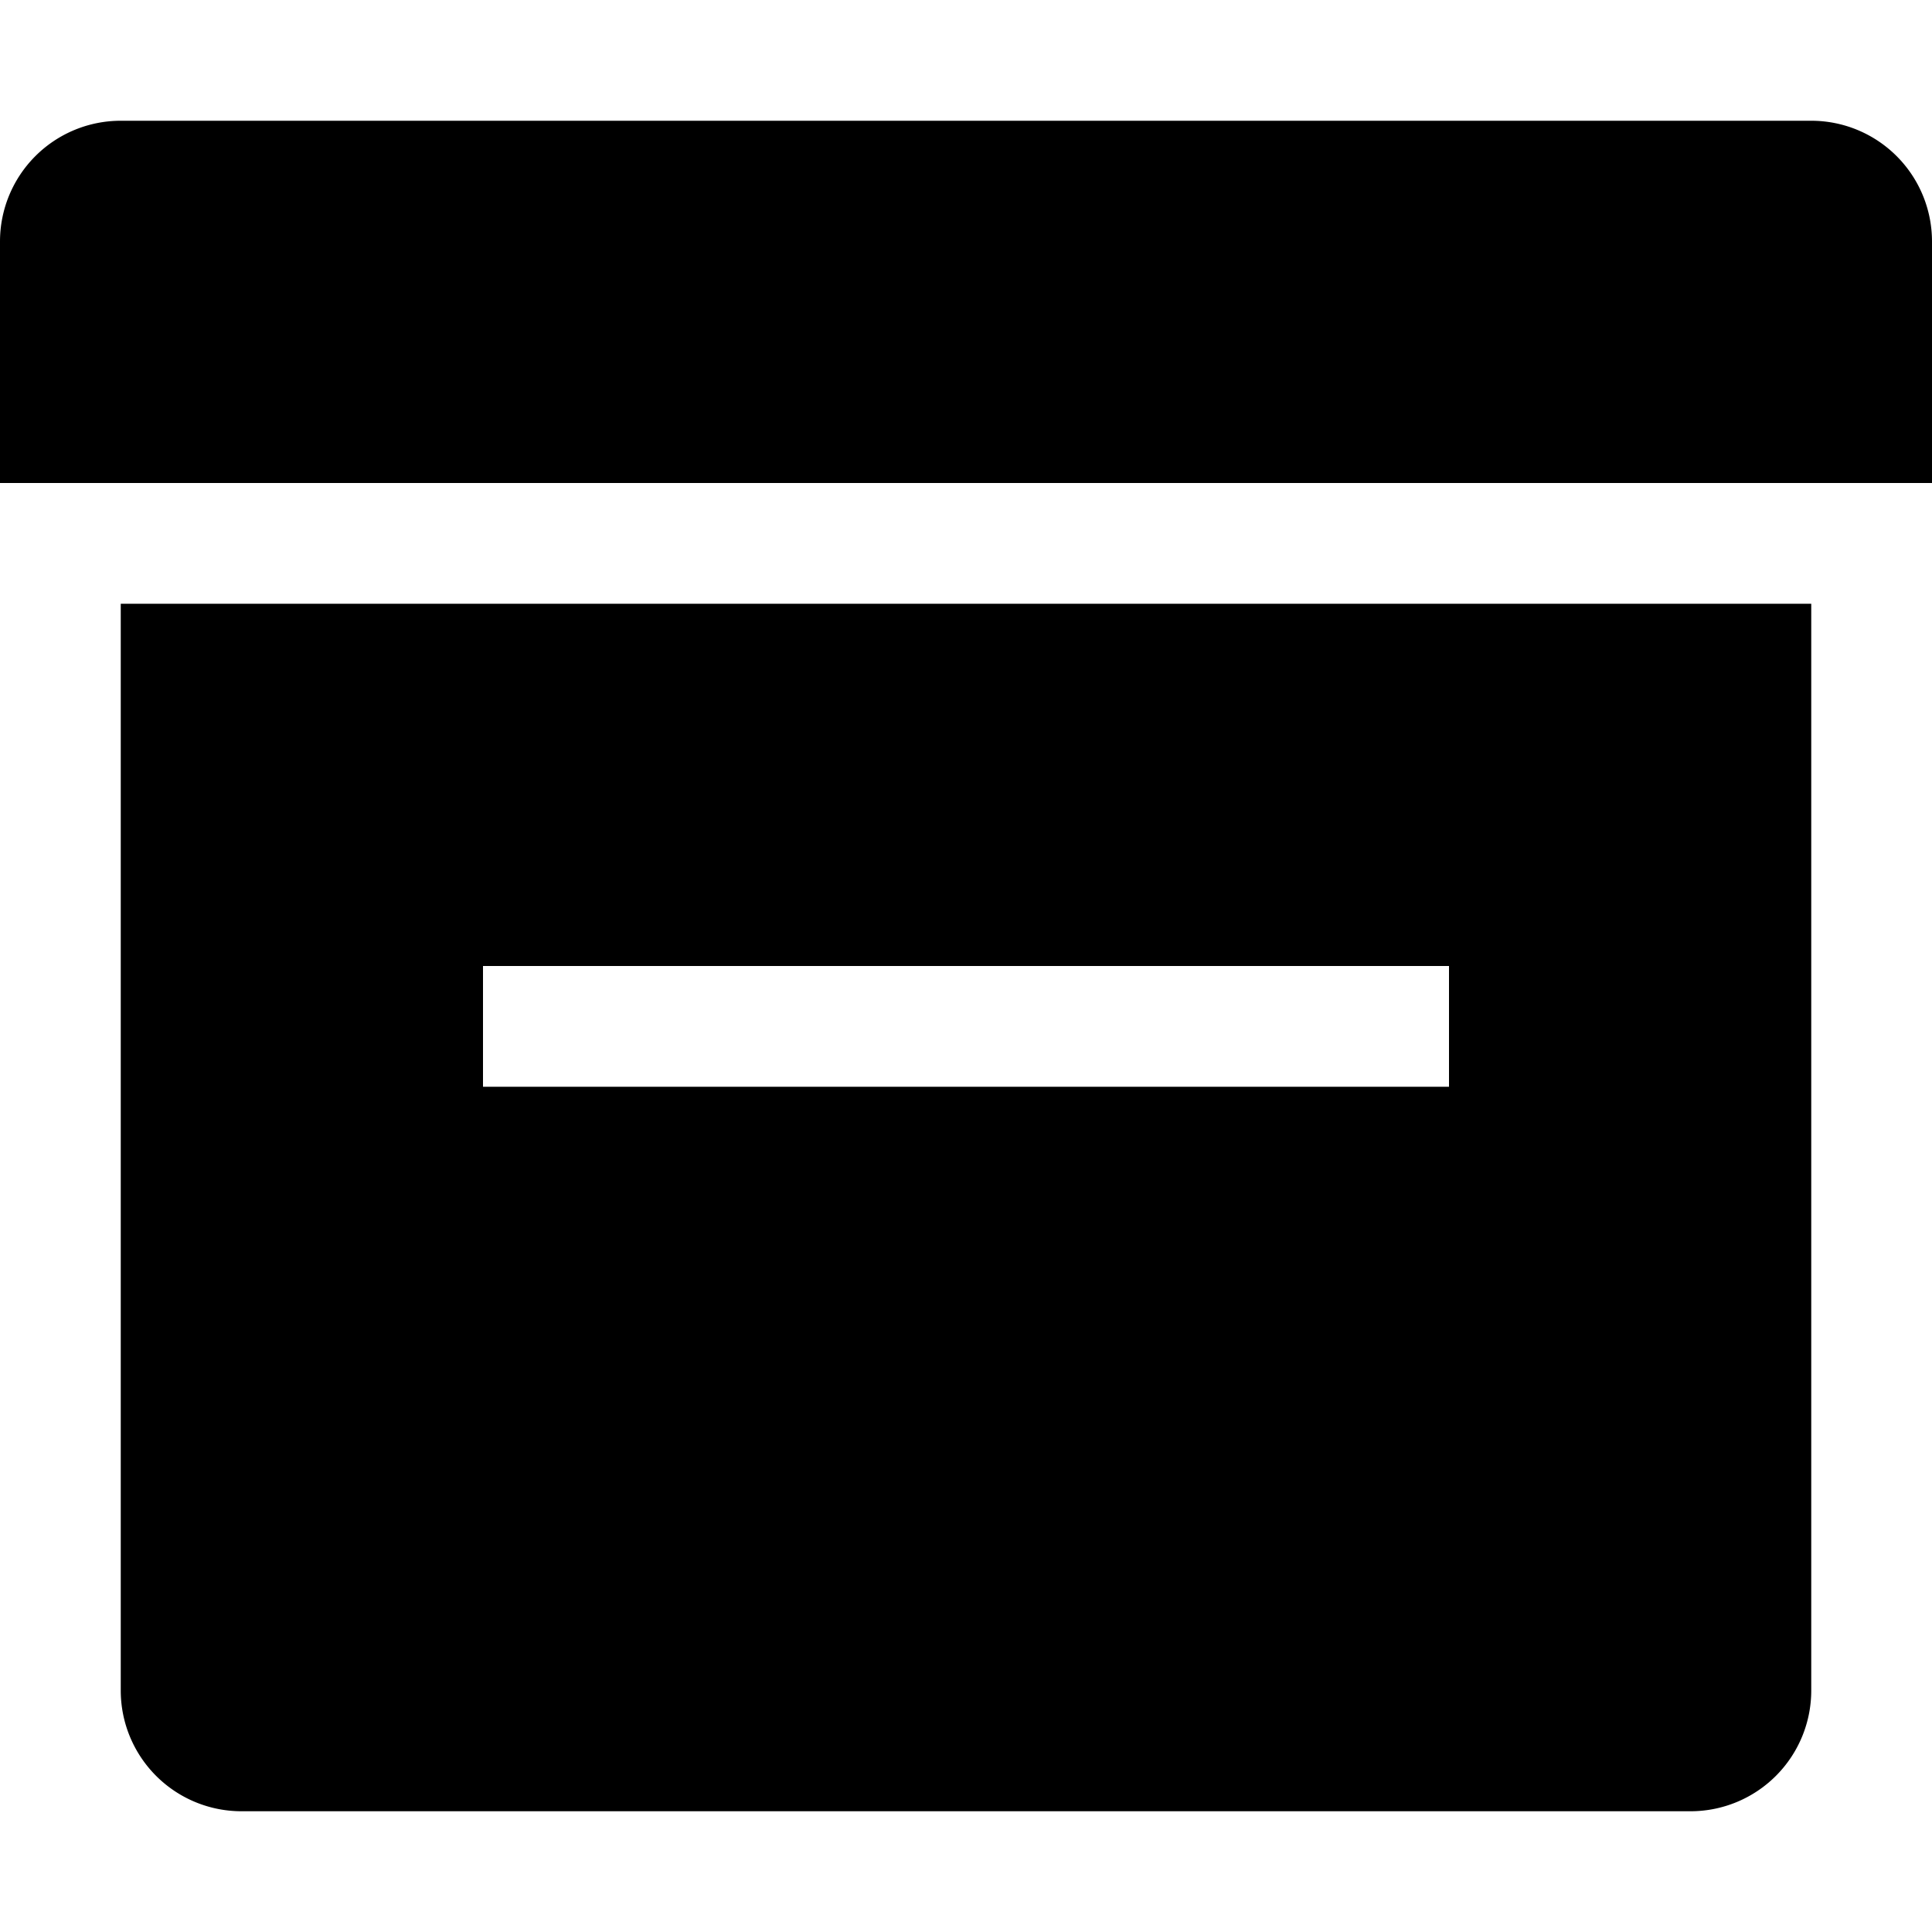 <svg id="assets" xmlns="http://www.w3.org/2000/svg" width="16" height="16" viewBox="0 0 16 16">
  <title>archive-16</title>
  <path d="M0,2V4H16V2a1,1,0,0,0-1-1H1A1,1,0,0,0,0,2Z"/>
  <path d="M1,5v9a1,1,0,0,0,1,1H14a1,1,0,0,0,1-1V5ZM12,9H4V8h8Z"/>
</svg>
